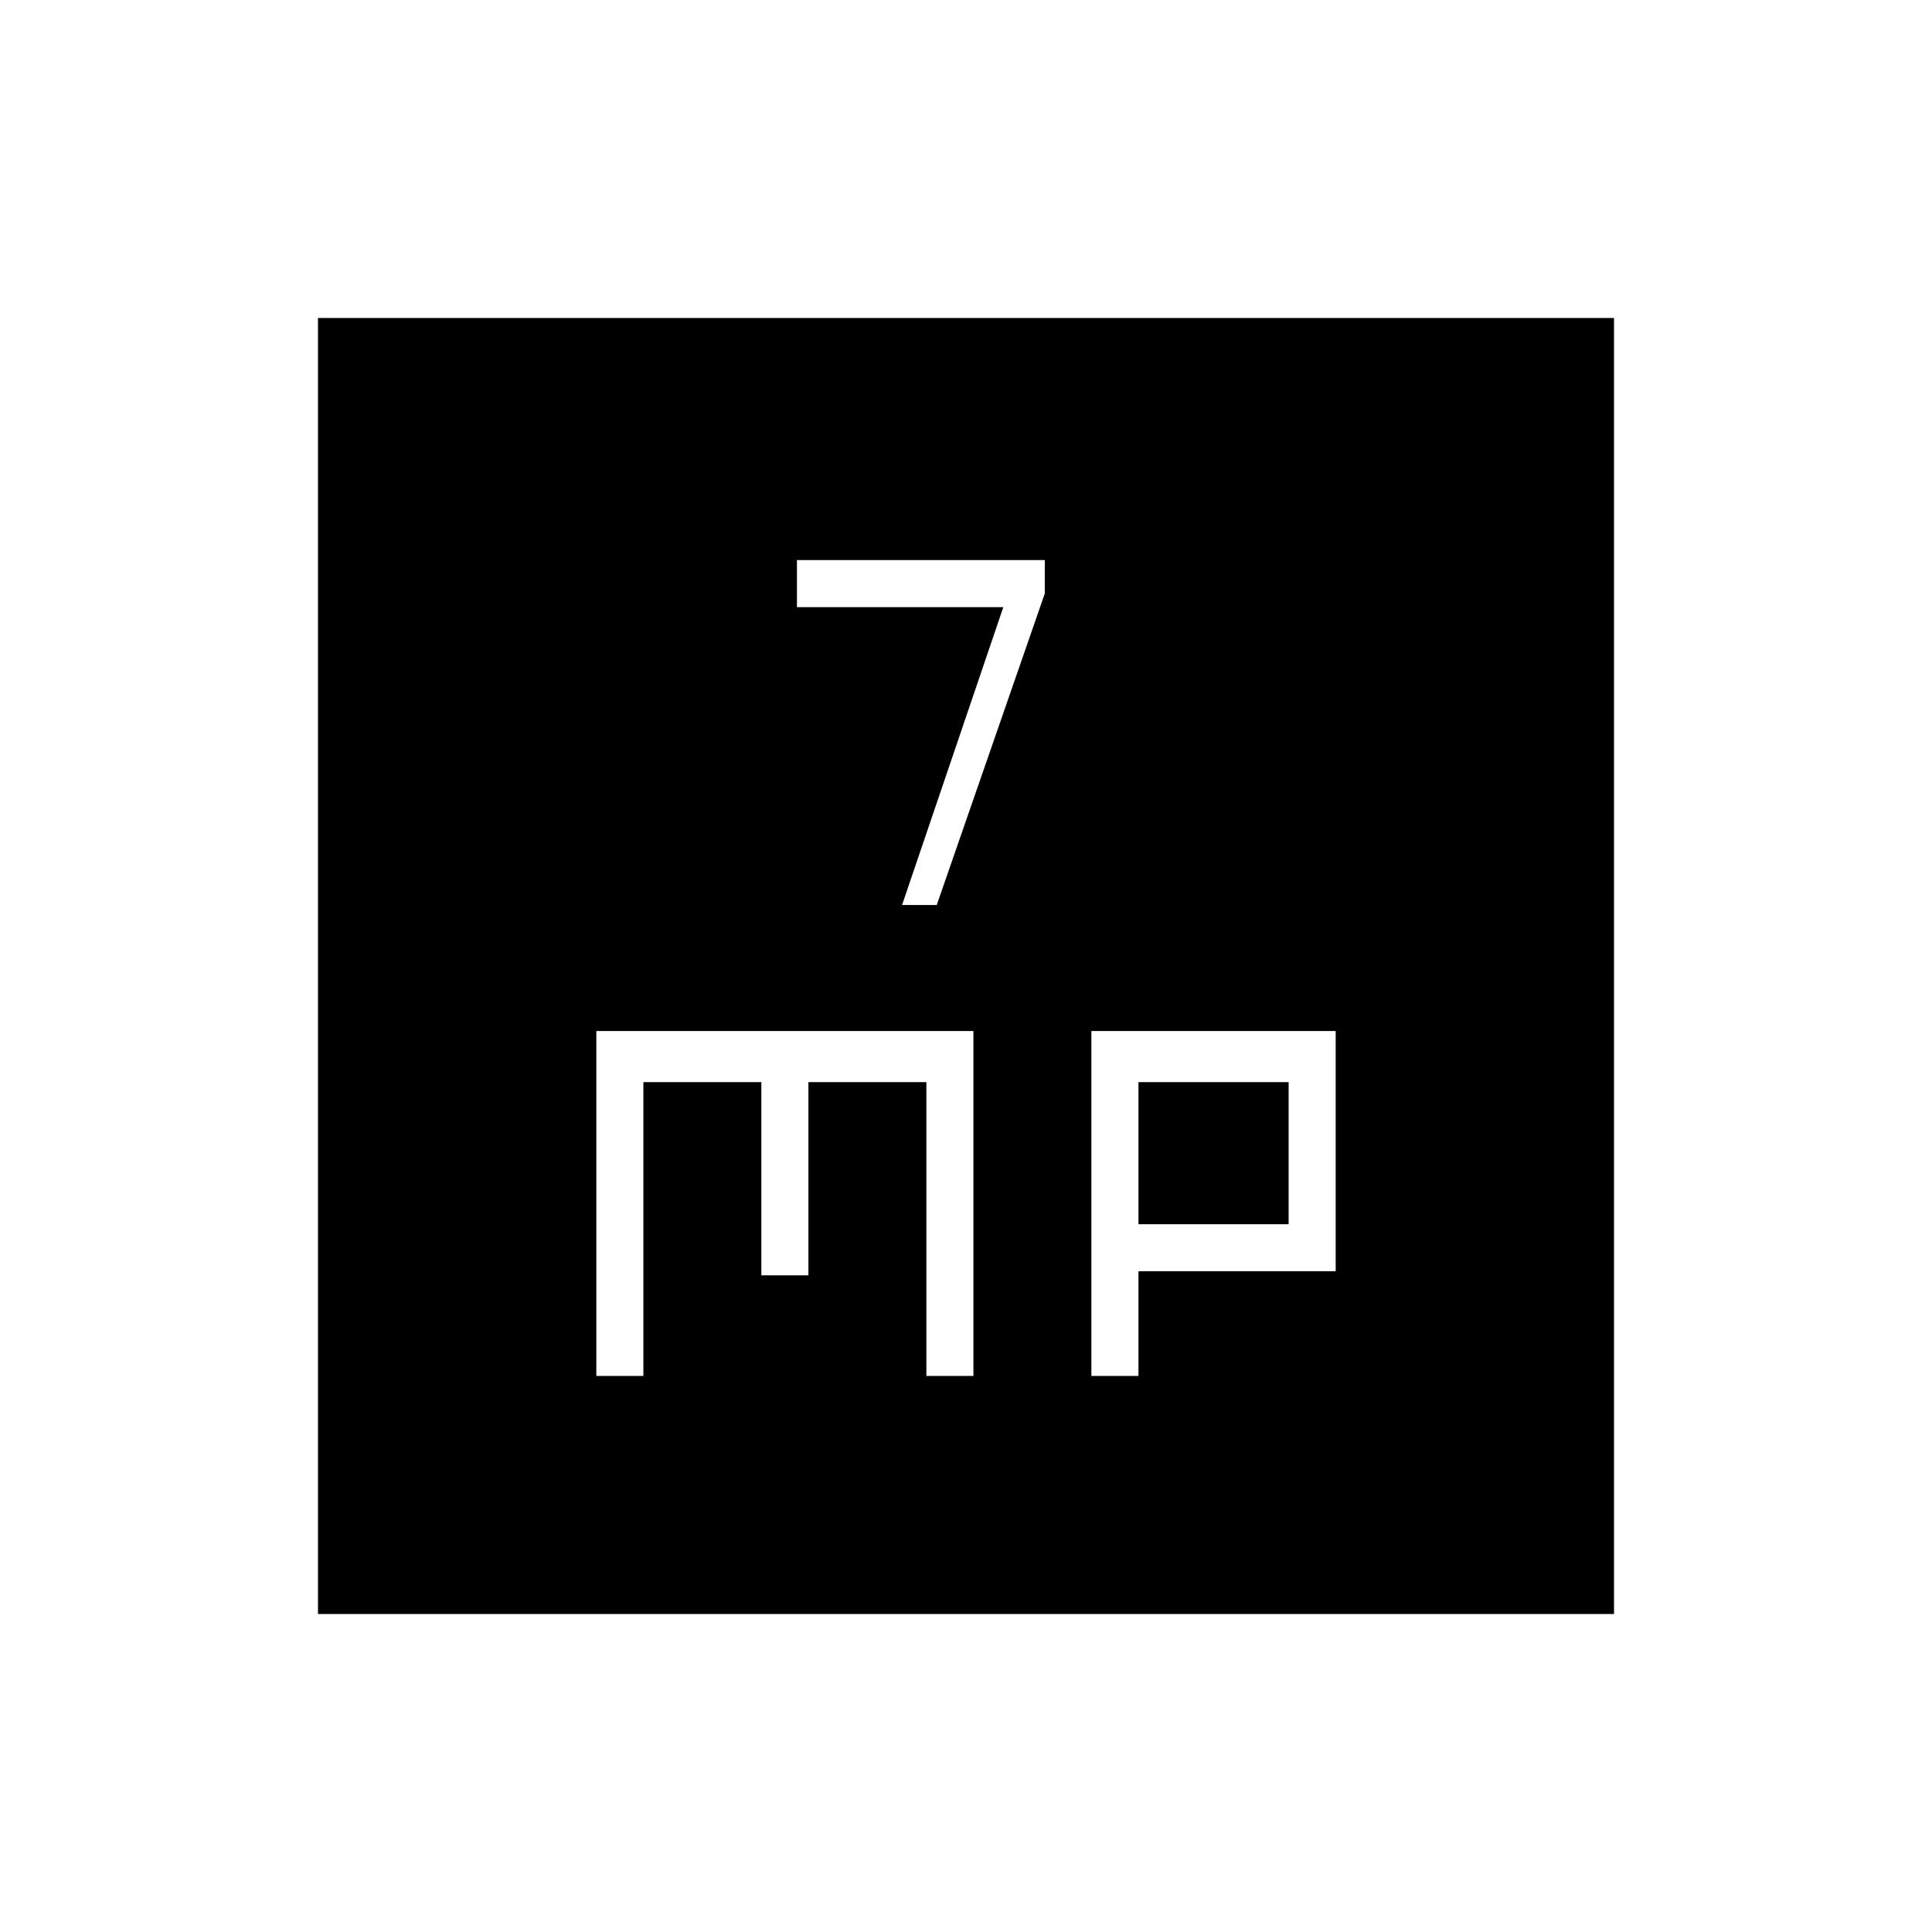 <svg xmlns="http://www.w3.org/2000/svg" height="20" viewBox="0 -960 960 960" width="20"><path d="M448.23-510.31h17.23l53.69-154.77v-16.61H396v23.38h102.54l-50.31 148Zm-151.92 234h23.38v-146h58.62v96h23.38v-96h58.62v146h23.38v-171.38H296.31v171.38Zm246 0h23.38v-52h98v-119.38H542.31v171.38Zm23.38-75.38v-70.62h74.62v70.62h-74.62ZM158-158v-644h644v644H158Z"/></svg>